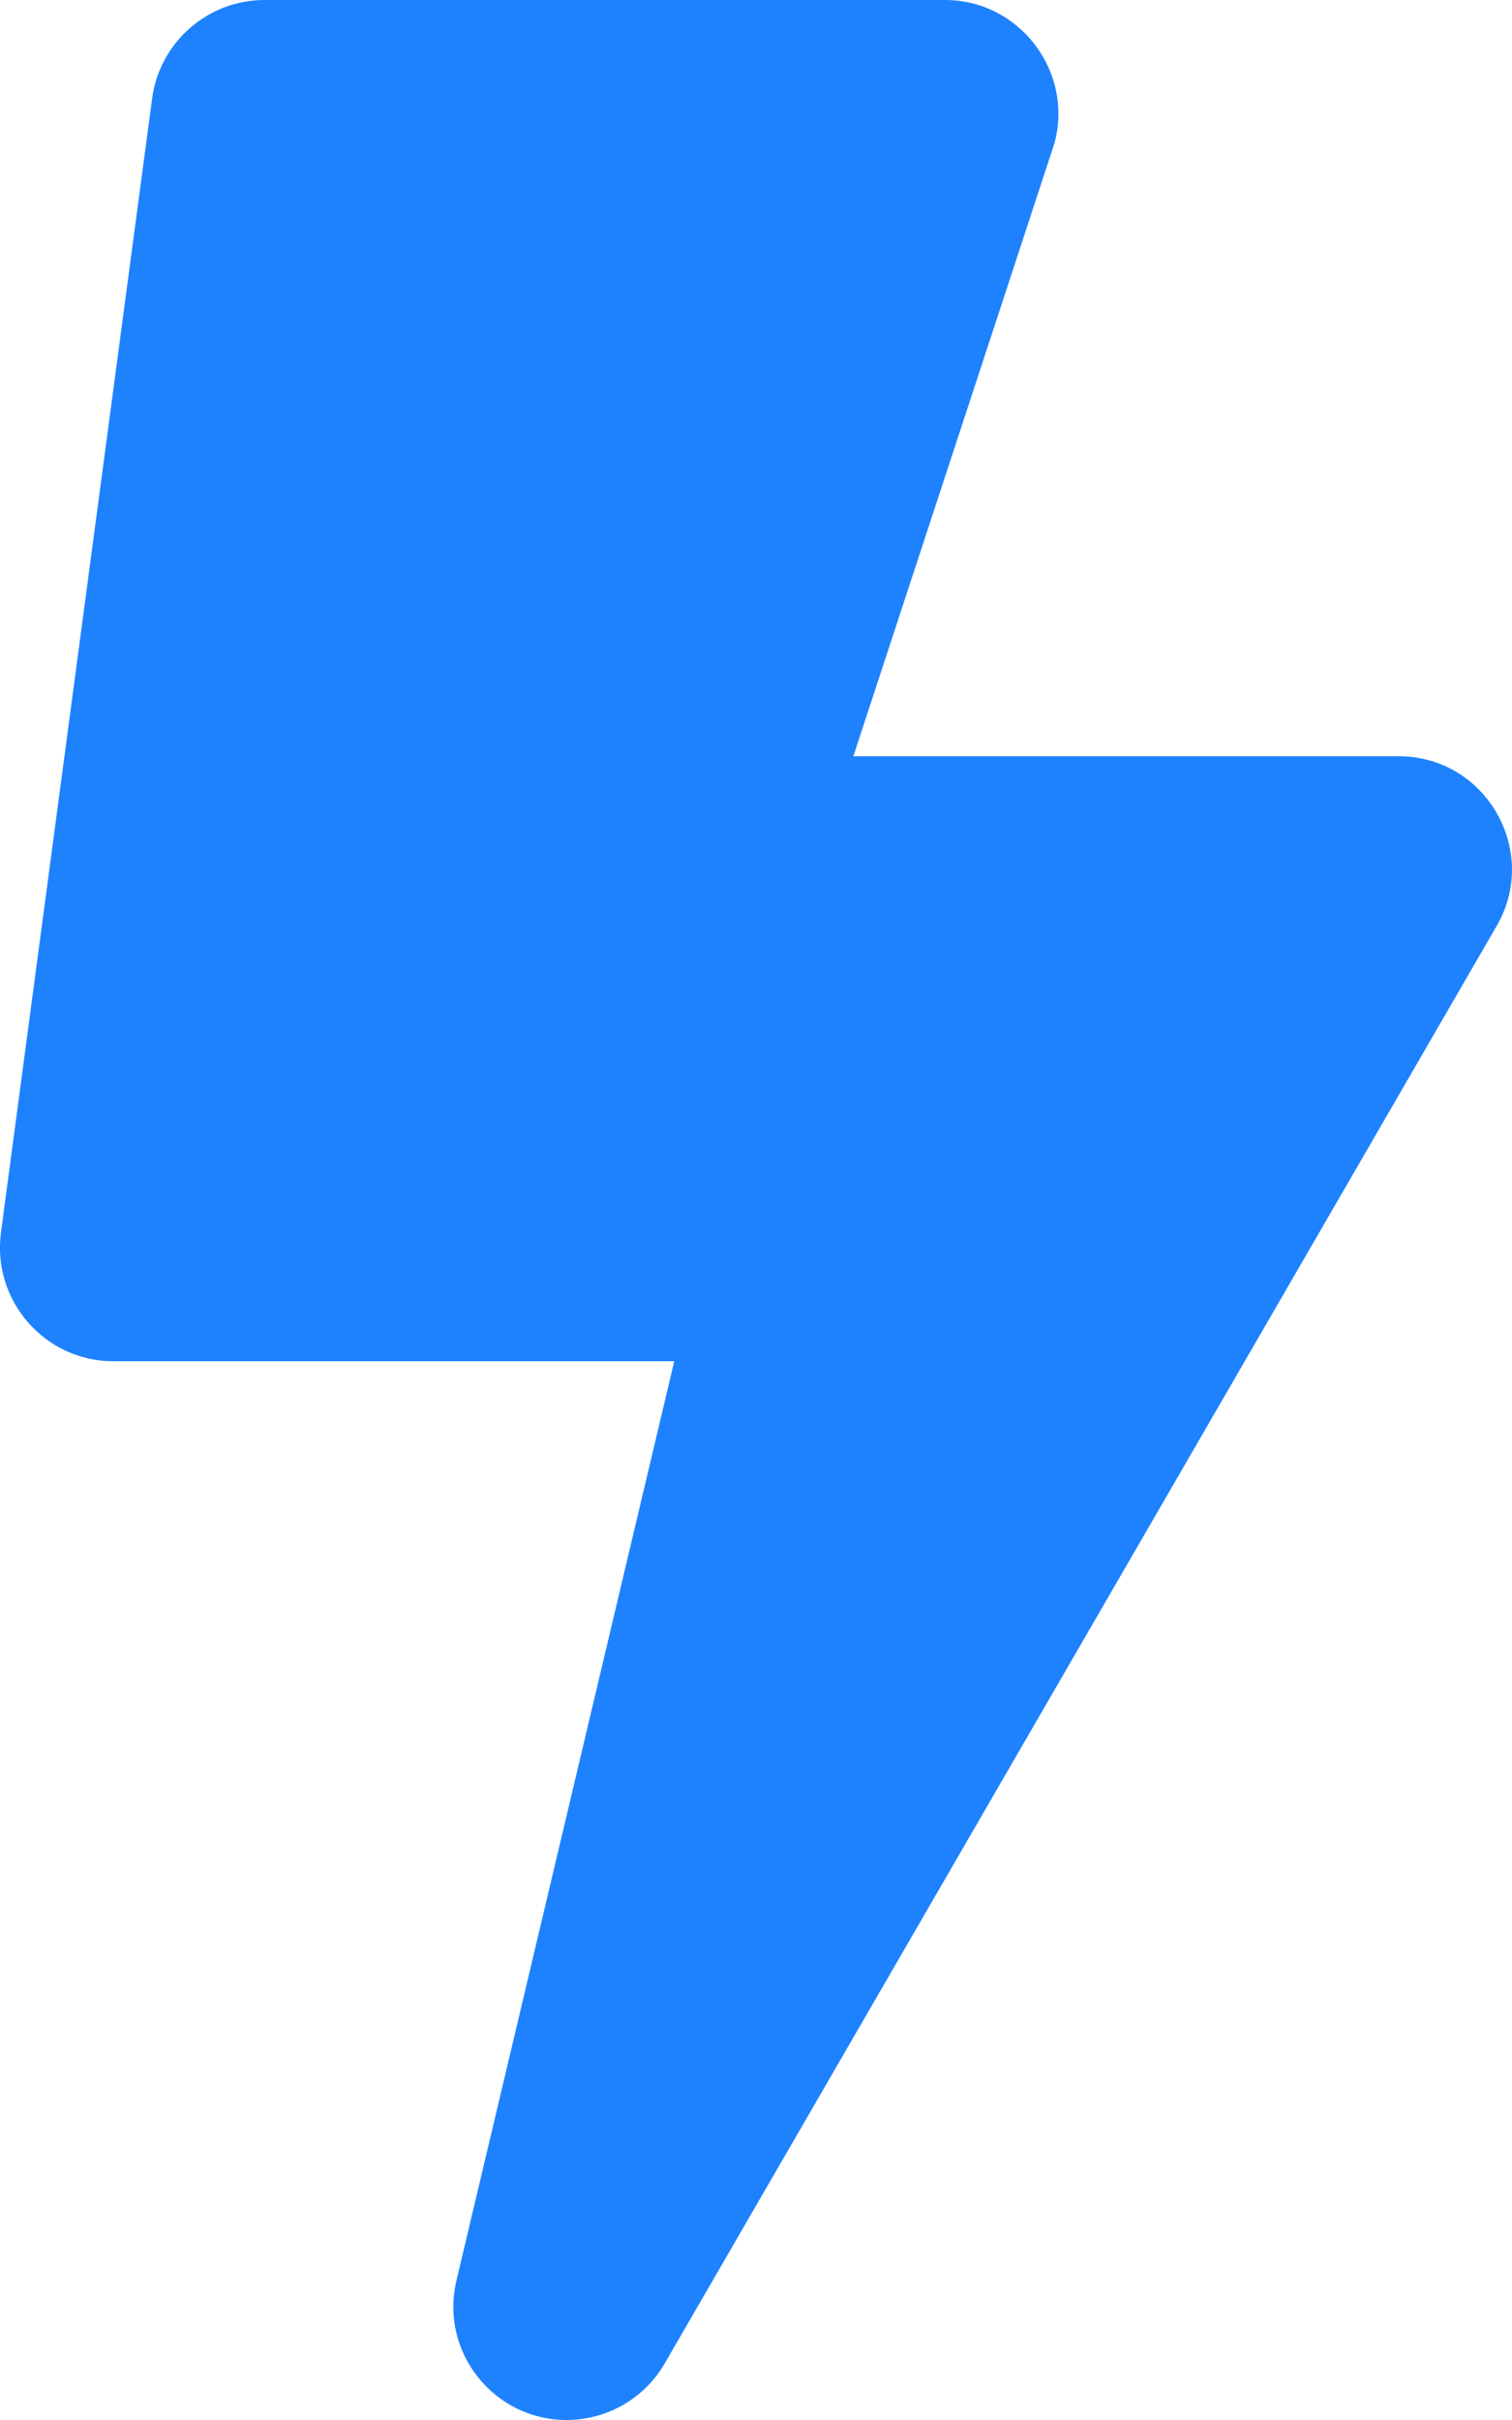 <svg xmlns="http://www.w3.org/2000/svg" aria-hidden="true" focusable="false" data-prefix="fas" data-icon="bolt" role="img" viewBox="0 0 320 512" class="svg-inline--fa fa-bolt fa-w-10 fa-9x"><path color="#1e82ff" fill="#1e82ff" d="M296 160H180.6l42.6-129.8C227.2 15 215.7 0 200 0H56C44 0 33.8 8.9 32.2 20.8l-32 240C-1.7 275.2 9.5 288 24 288h118.7L96.6 482.5c-3.6 15.2 8 29.5 23.3 29.5 8.4 0 16.4-4.4 20.8-12l176-304c9.3-15.9-2.2-36-20.7-36z" class=""/></svg>